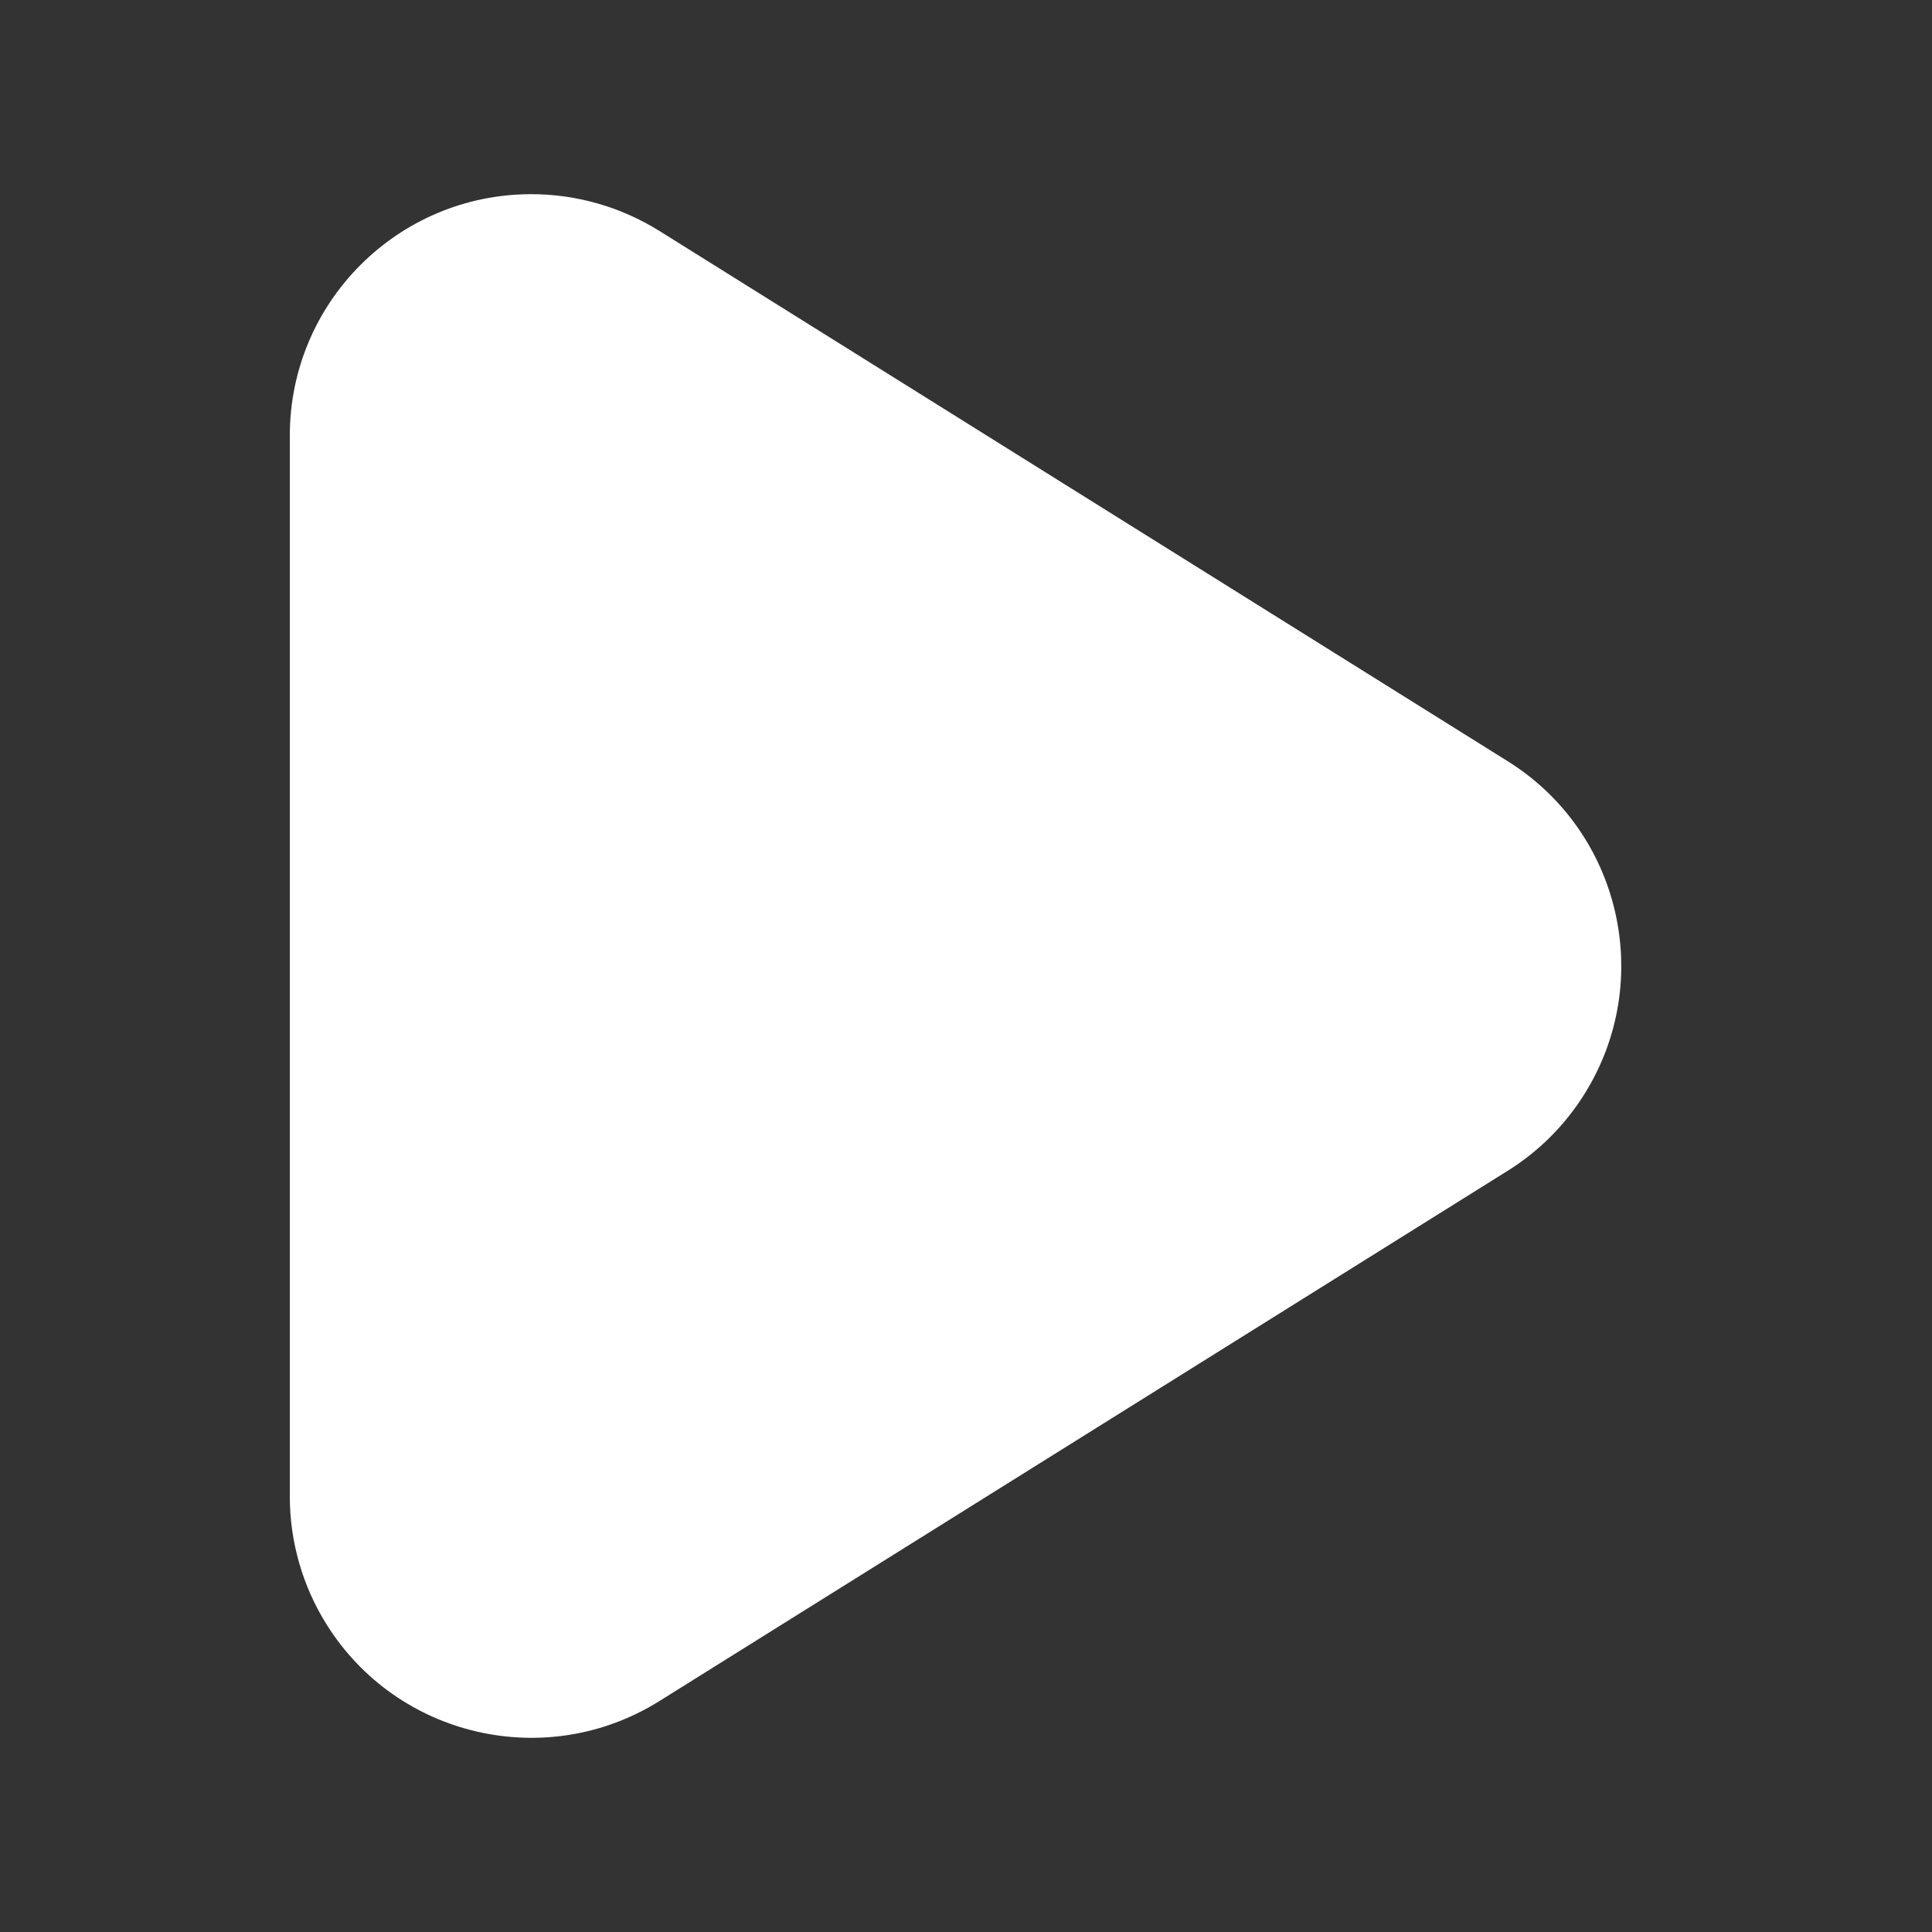 <svg xmlns="http://www.w3.org/2000/svg" width="16" height="16" viewBox="0 0 16 16">
  <rect x="0" y="0" width="16" height="16" fill="#333333" stroke="none"/>
  <path fill="#FFF" d="M5.46,1.912 L12.486,6.304 C13.423,6.889 13.708,8.123 13.122,9.06 C12.961,9.318 12.744,9.535 12.486,9.696 L5.46,14.088 C4.523,14.673 3.289,14.388 2.704,13.452 C2.505,13.134 2.4,12.766 2.4,12.392 L2.4,3.608 C2.4,2.504 3.295,1.608 4.4,1.608 C4.775,1.608 5.142,1.714 5.46,1.912 Z"/>
</svg>
